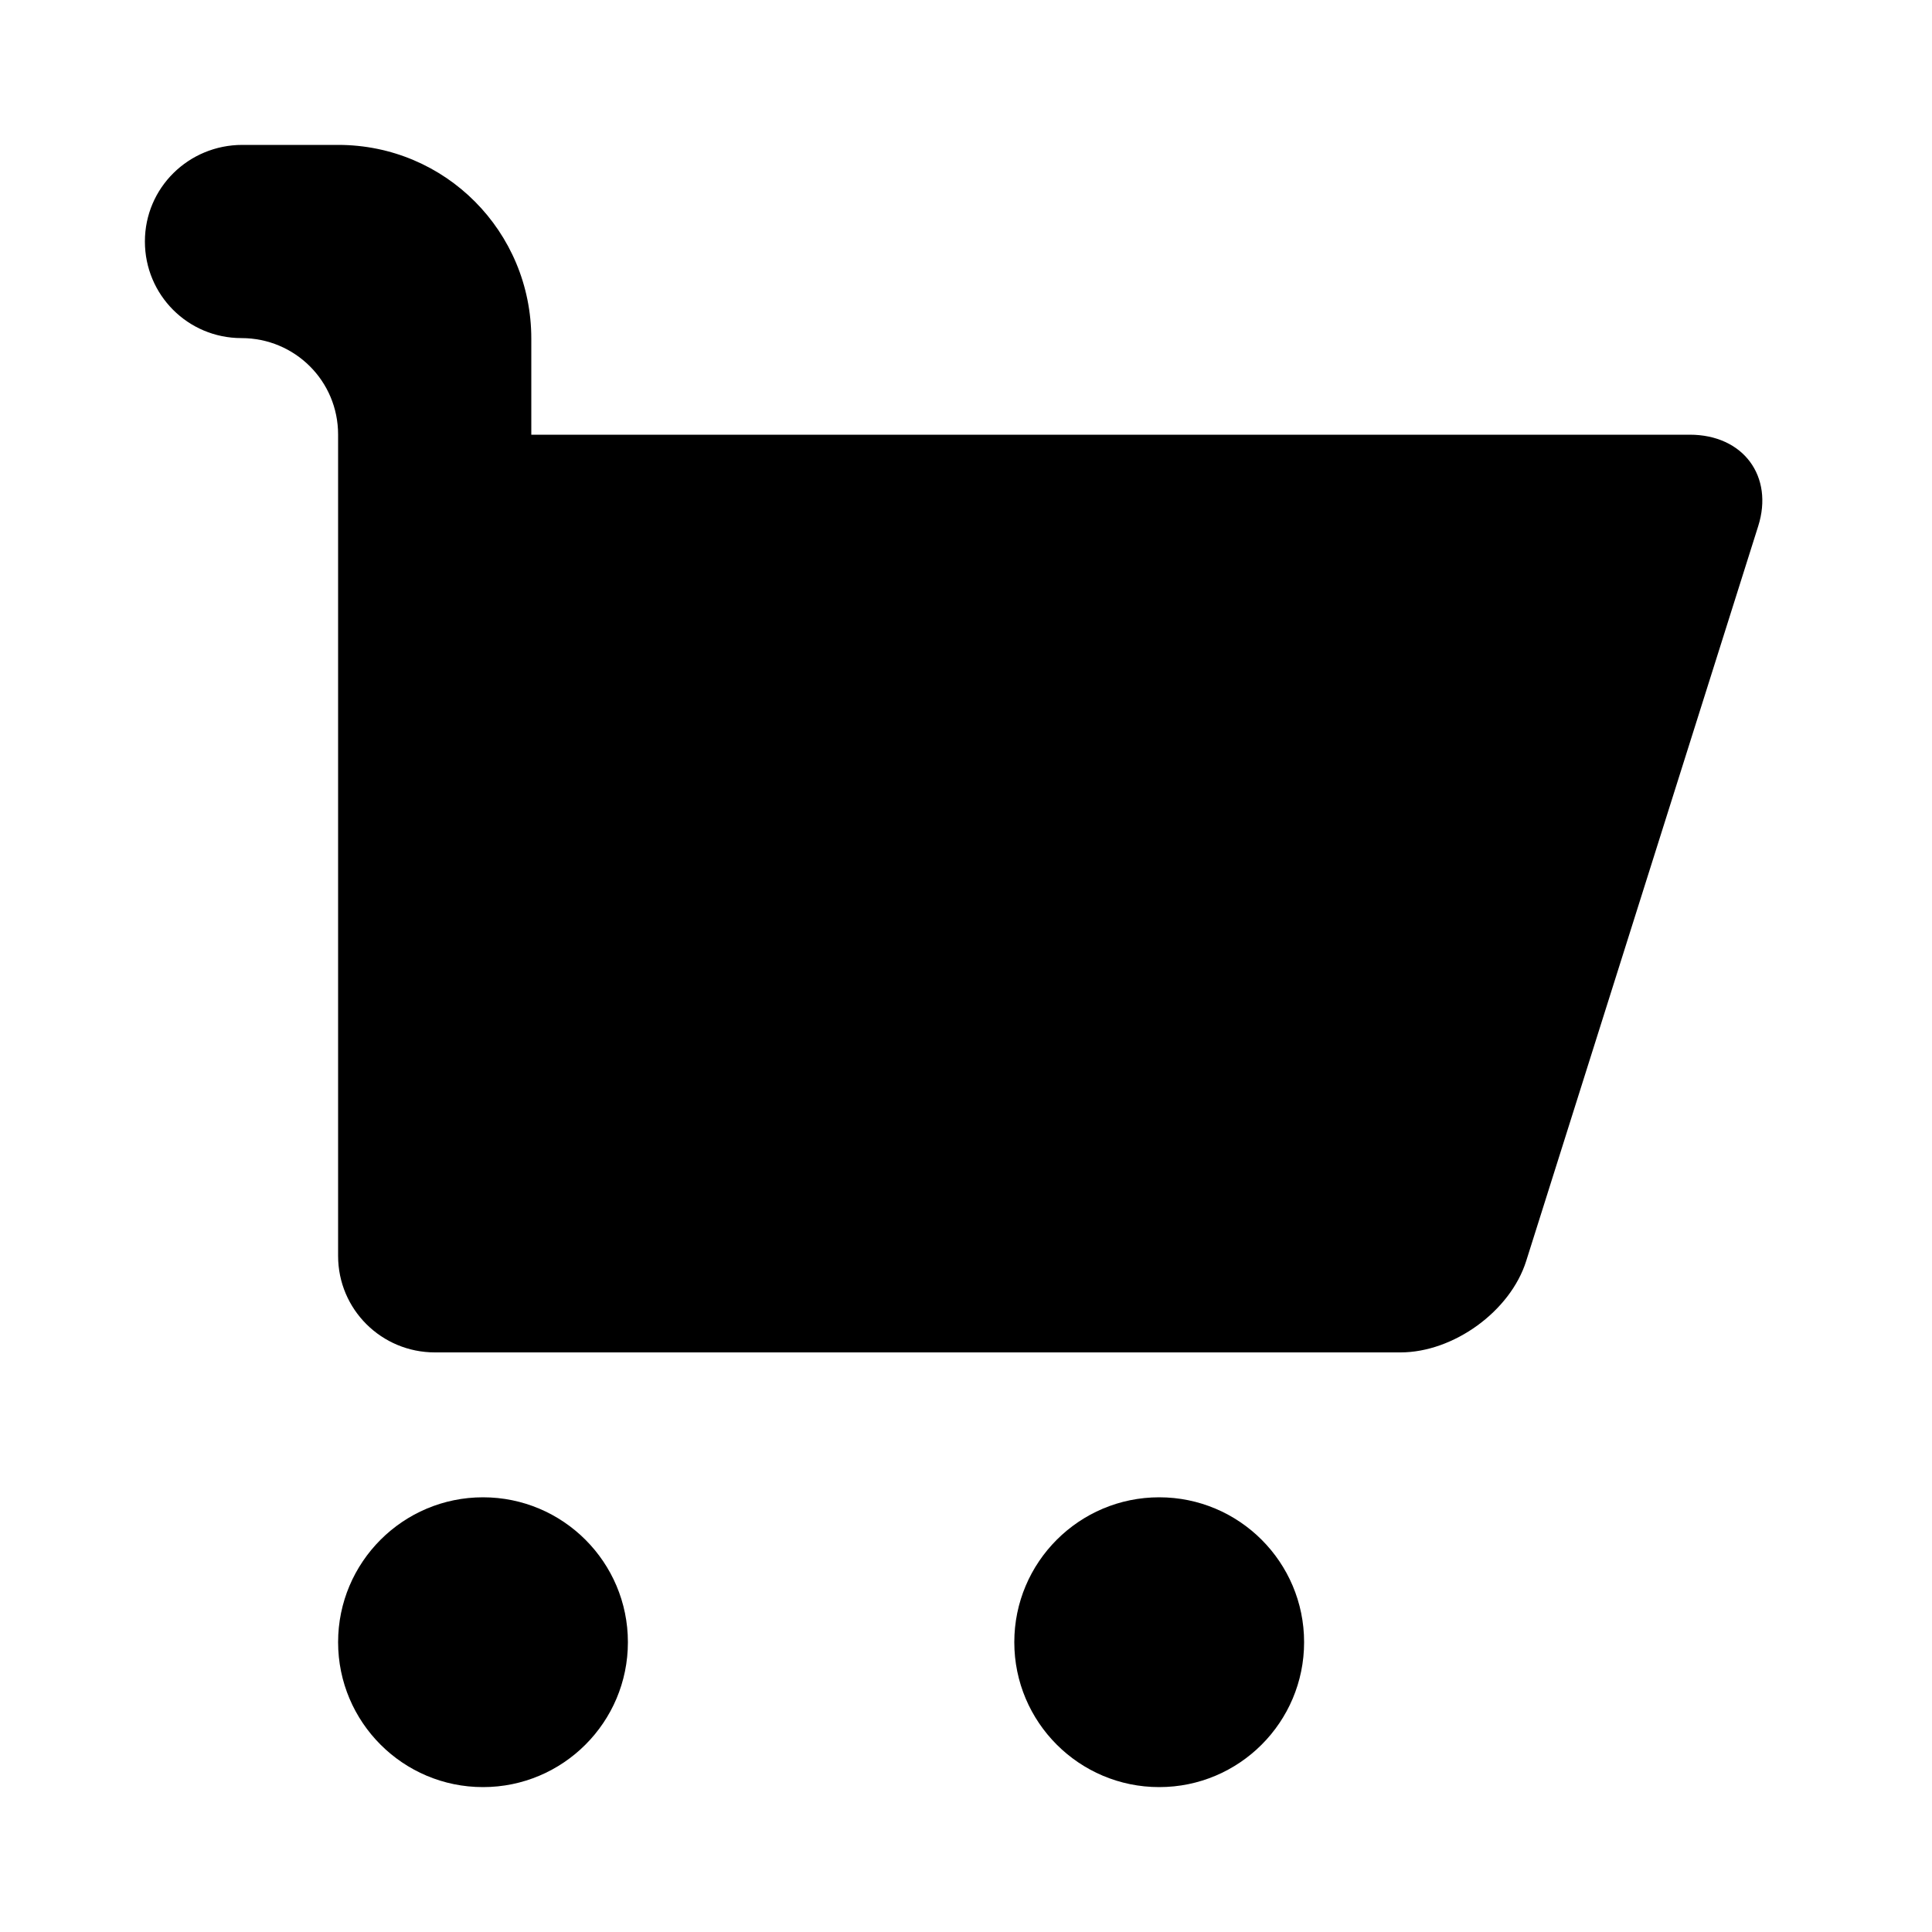 <svg viewBox="0 0 20 20" fill="currentColor" xmlns="http://www.w3.org/2000/svg">
<path fill-rule="evenodd" clip-rule="evenodd" d="M5.5 4.5H17.492C18.049 4.5 18.363 4.933 18.201 5.446L15.799 13.054C15.634 13.577 15.044 14 14.498 14H4.502C3.949 14 3.5 13.555 3.5 13.001V4.499C3.5 3.943 3.052 3.5 2.5 3.5C1.944 3.5 1.5 3.052 1.5 2.5C1.5 1.944 1.952 1.5 2.509 1.5H3.5C4.612 1.5 5.5 2.398 5.5 3.505V4.5ZM5 18.5C5.828 18.5 6.5 17.828 6.5 17C6.5 16.172 5.828 15.5 5 15.5C4.172 15.5 3.5 16.172 3.5 17C3.5 17.828 4.172 18.5 5 18.5ZM12 18.5C12.828 18.5 13.5 17.828 13.5 17C13.5 16.172 12.828 15.5 12 15.5C11.172 15.5 10.5 16.172 10.5 17C10.5 17.828 11.172 18.5 12 18.5Z"/>
</svg>
